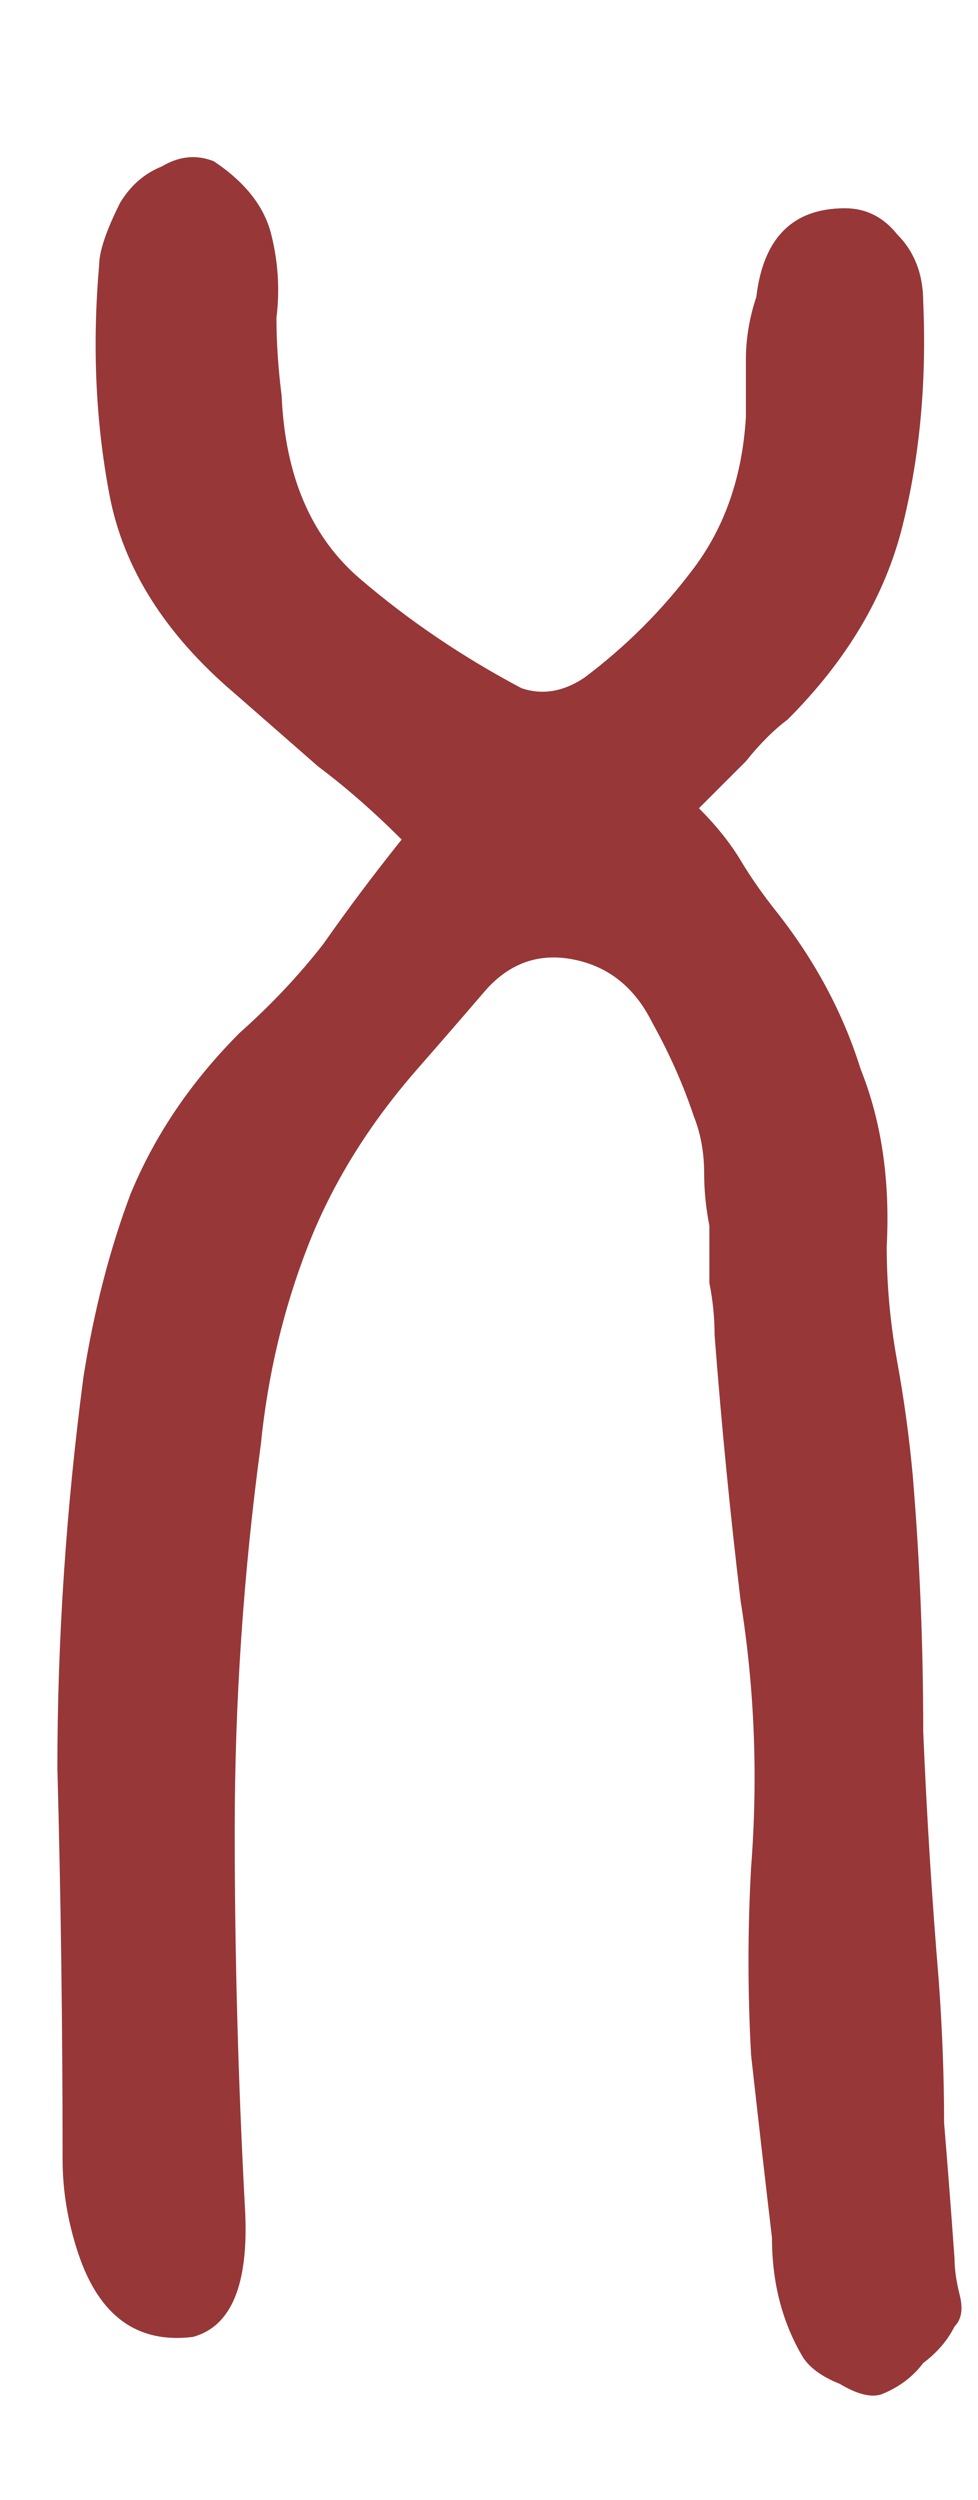 <svg width="9" height="23" viewBox="0 0 9 23" fill="none" xmlns="http://www.w3.org/2000/svg">
<g clip-path="url(#clip0_202_1646)">
<path d="M6.432 7.436C6.592 7.596 6.72 7.756 6.816 7.916C6.912 8.076 7.024 8.236 7.152 8.396C7.504 8.844 7.76 9.324 7.92 9.836C8.112 10.316 8.192 10.86 8.16 11.468C8.16 11.82 8.192 12.172 8.256 12.524C8.32 12.876 8.368 13.228 8.4 13.58C8.464 14.348 8.496 15.132 8.496 15.932C8.528 16.7 8.576 17.468 8.64 18.236C8.672 18.684 8.688 19.116 8.688 19.532C8.72 19.916 8.752 20.332 8.784 20.78C8.784 20.876 8.8 20.988 8.832 21.116C8.864 21.244 8.848 21.34 8.784 21.404C8.72 21.532 8.624 21.644 8.496 21.74C8.4 21.868 8.272 21.964 8.112 22.028C8.016 22.06 7.888 22.028 7.728 21.932C7.568 21.868 7.456 21.788 7.392 21.692C7.2 21.372 7.104 21.004 7.104 20.588C7.04 20.044 6.976 19.484 6.912 18.908C6.88 18.332 6.88 17.756 6.912 17.18C6.976 16.348 6.944 15.532 6.816 14.732C6.72 13.932 6.64 13.116 6.576 12.284C6.576 12.124 6.56 11.964 6.528 11.804C6.528 11.612 6.528 11.436 6.528 11.276C6.496 11.116 6.48 10.956 6.48 10.796C6.48 10.604 6.448 10.428 6.384 10.268C6.288 9.98 6.16 9.692 6 9.404C5.84 9.084 5.6 8.892 5.28 8.828C4.96 8.764 4.688 8.86 4.464 9.116C4.272 9.34 4.064 9.58 3.84 9.836C3.392 10.348 3.056 10.892 2.832 11.468C2.608 12.044 2.464 12.652 2.4 13.292C2.24 14.476 2.16 15.66 2.16 16.844C2.16 17.996 2.192 19.164 2.256 20.348C2.288 21.02 2.128 21.404 1.776 21.5C1.264 21.564 0.912 21.308 0.72 20.732C0.624 20.444 0.576 20.156 0.576 19.868C0.576 18.652 0.56 17.452 0.528 16.268C0.528 15.084 0.608 13.884 0.768 12.668C0.864 12.06 1.008 11.5 1.2 10.988C1.424 10.444 1.76 9.948 2.208 9.5C2.496 9.244 2.752 8.972 2.976 8.684C3.2 8.364 3.44 8.044 3.696 7.724C3.44 7.468 3.184 7.244 2.928 7.052C2.672 6.828 2.416 6.604 2.16 6.38C1.52 5.836 1.136 5.228 1.008 4.556C0.88 3.884 0.848 3.18 0.912 2.444C0.912 2.316 0.976 2.124 1.104 1.868C1.2 1.708 1.328 1.596 1.488 1.532C1.648 1.436 1.808 1.42 1.968 1.484C2.256 1.676 2.432 1.9 2.496 2.156C2.56 2.412 2.576 2.668 2.544 2.924C2.544 3.148 2.56 3.388 2.592 3.644C2.624 4.38 2.864 4.94 3.312 5.324C3.76 5.708 4.256 6.044 4.8 6.332C4.992 6.396 5.184 6.364 5.376 6.236C5.76 5.948 6.096 5.612 6.384 5.228C6.672 4.844 6.832 4.38 6.864 3.836C6.864 3.676 6.864 3.5 6.864 3.308C6.864 3.116 6.896 2.924 6.96 2.732C7.024 2.188 7.296 1.916 7.776 1.916C7.968 1.916 8.128 1.996 8.256 2.156C8.416 2.316 8.496 2.524 8.496 2.78C8.528 3.516 8.464 4.204 8.304 4.844C8.144 5.484 7.792 6.076 7.248 6.62C7.12 6.716 6.992 6.844 6.864 7.004C6.736 7.132 6.592 7.276 6.432 7.436Z" fill="#973738"/>
</g>
<defs>
<clipPath id="clip0_202_1646">
<rect width="9" height="22" fill="white" transform="translate(0 0.5)"/>
</clipPath>
</defs>
</svg>
